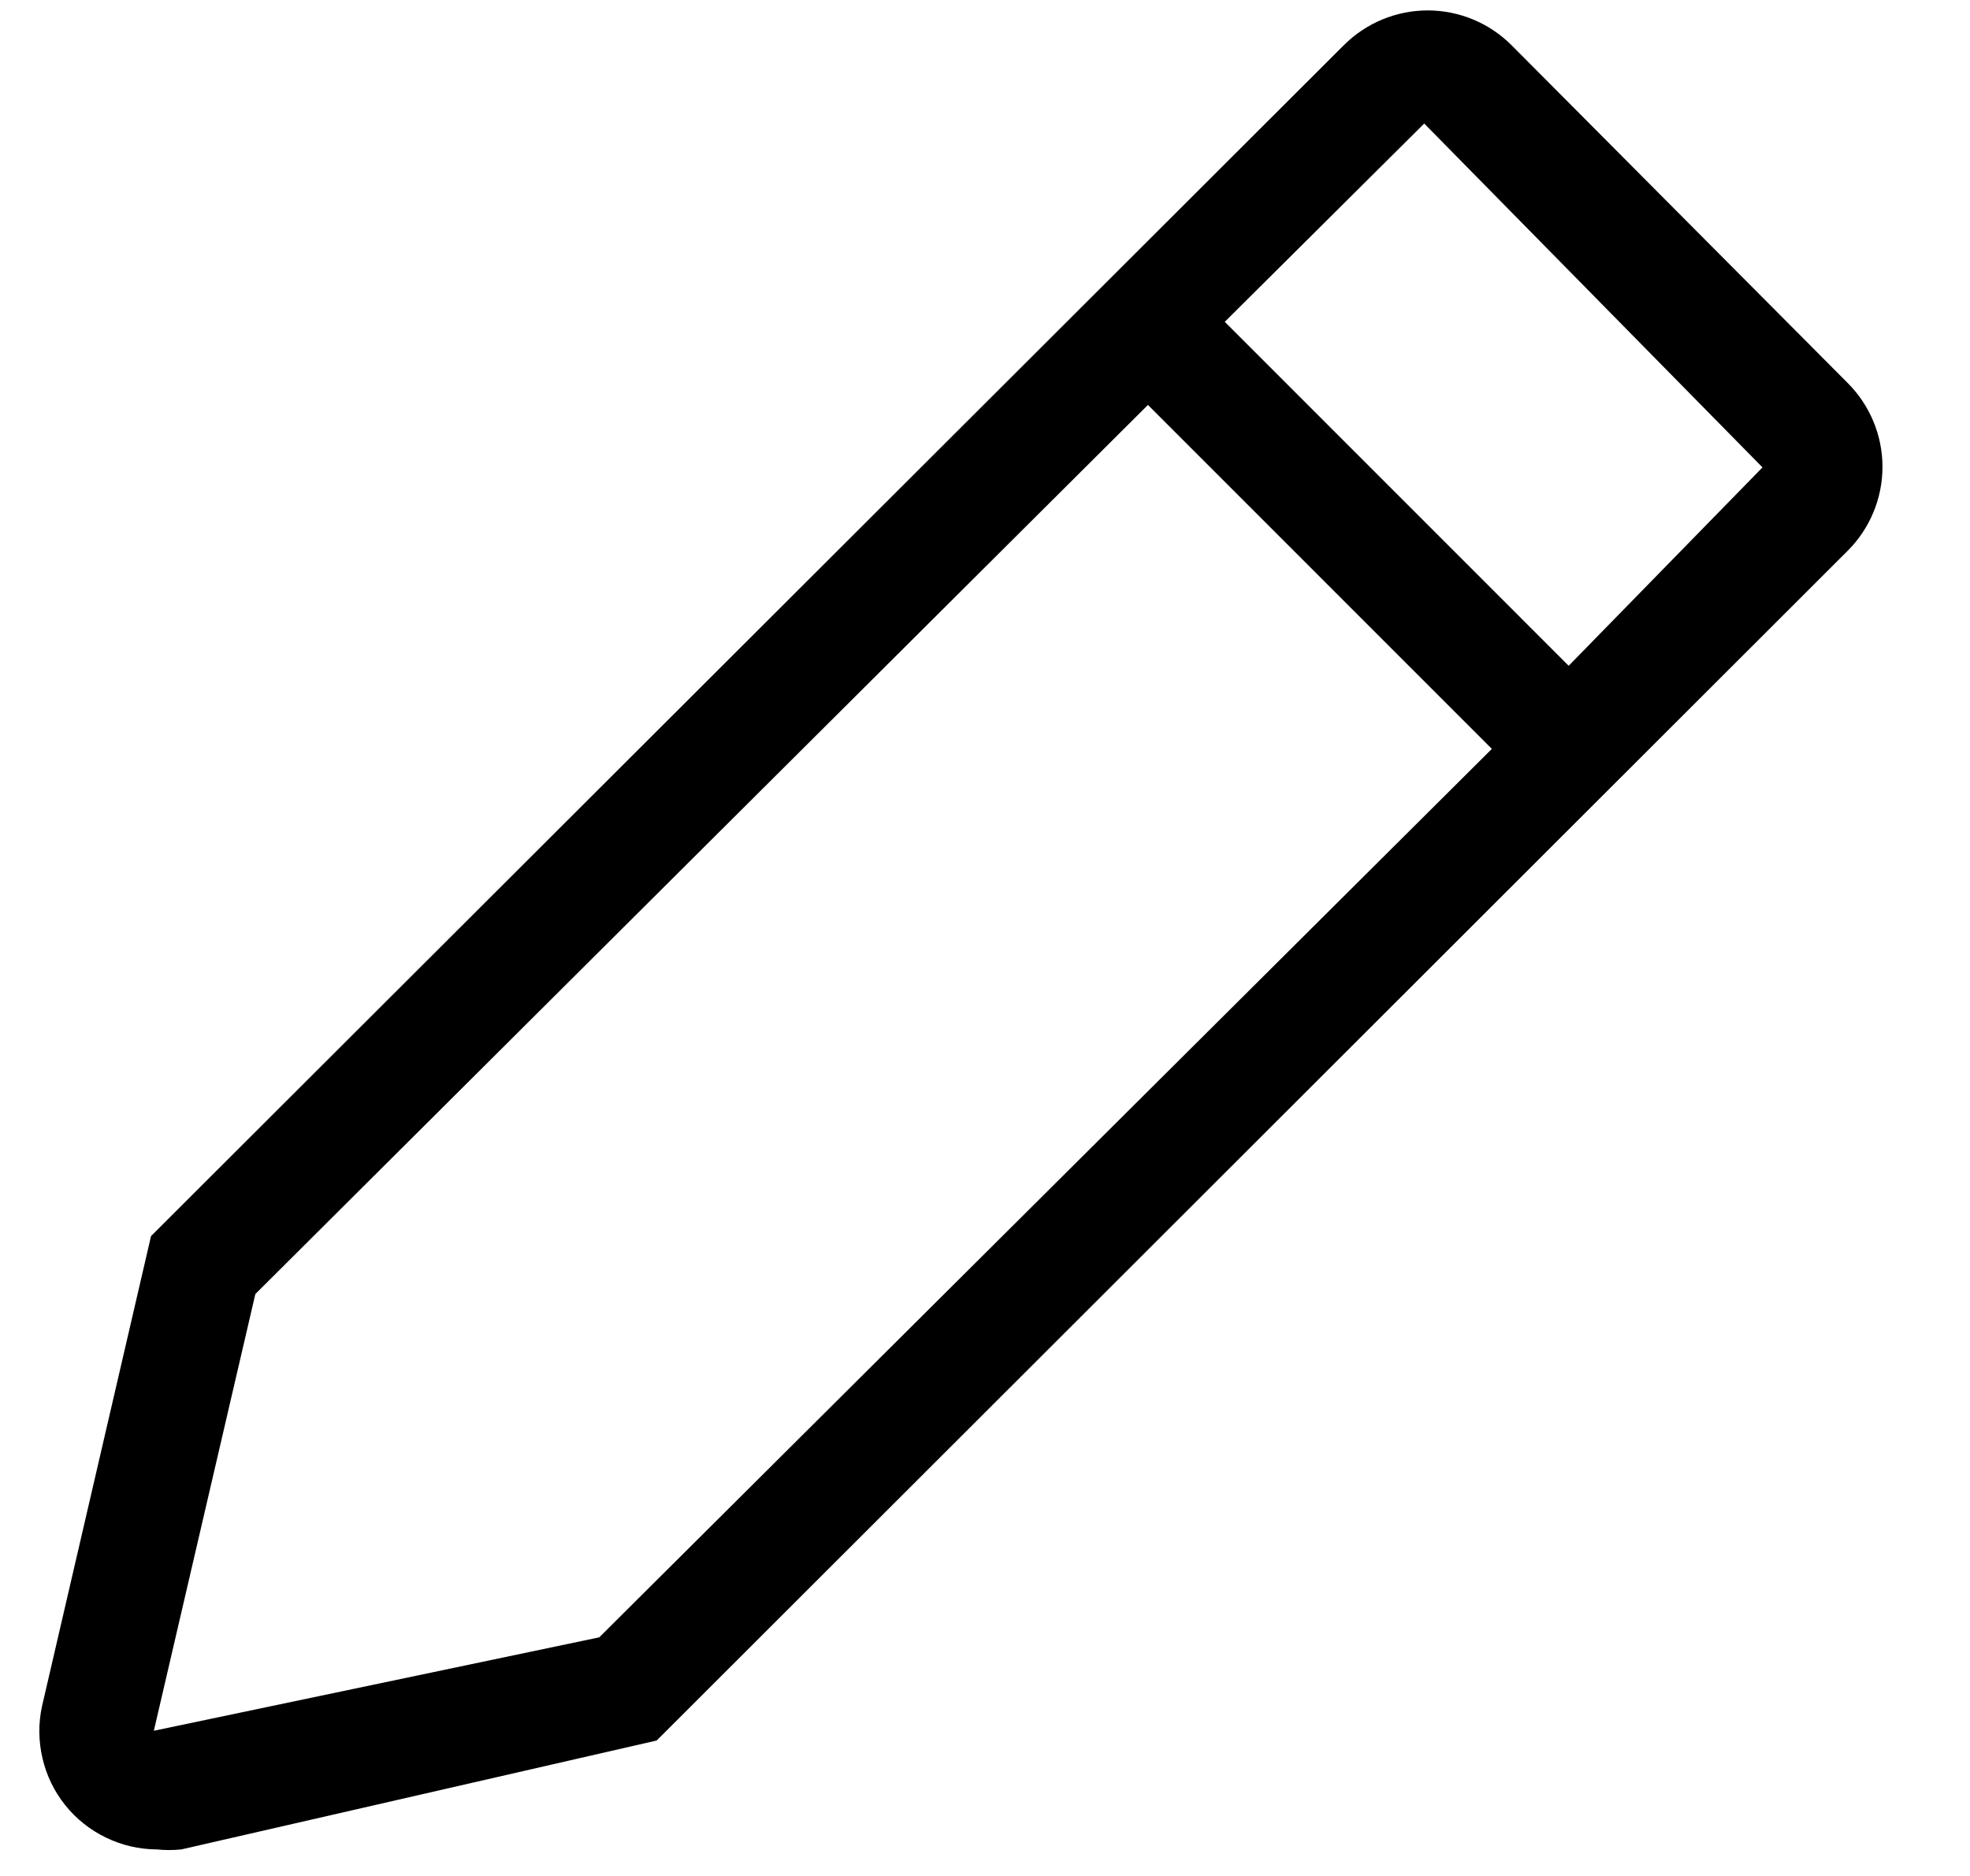 <svg width="21" height="20" viewBox="0 0 21 20" fill="none" xmlns="http://www.w3.org/2000/svg">
<path d="M19.698 4.085L16.111 0.48C15.874 0.244 15.553 0.111 15.219 0.111C14.885 0.111 14.564 0.244 14.327 0.48L1.61 13.178L0.448 18.19C0.408 18.373 0.41 18.563 0.453 18.745C0.495 18.928 0.578 19.099 0.695 19.245C0.812 19.391 0.961 19.51 1.13 19.591C1.298 19.673 1.483 19.716 1.671 19.717C1.758 19.726 1.846 19.726 1.933 19.717L7 18.556L19.698 5.87C19.934 5.633 20.067 5.312 20.067 4.977C20.067 4.643 19.934 4.322 19.698 4.085ZM6.388 17.456L1.64 18.452L2.722 13.796L12.237 4.317L15.903 7.984L6.388 17.456ZM16.722 7.098L13.056 3.431L15.182 1.317L18.788 4.983L16.722 7.098Z" fill="black"/>
</svg>
